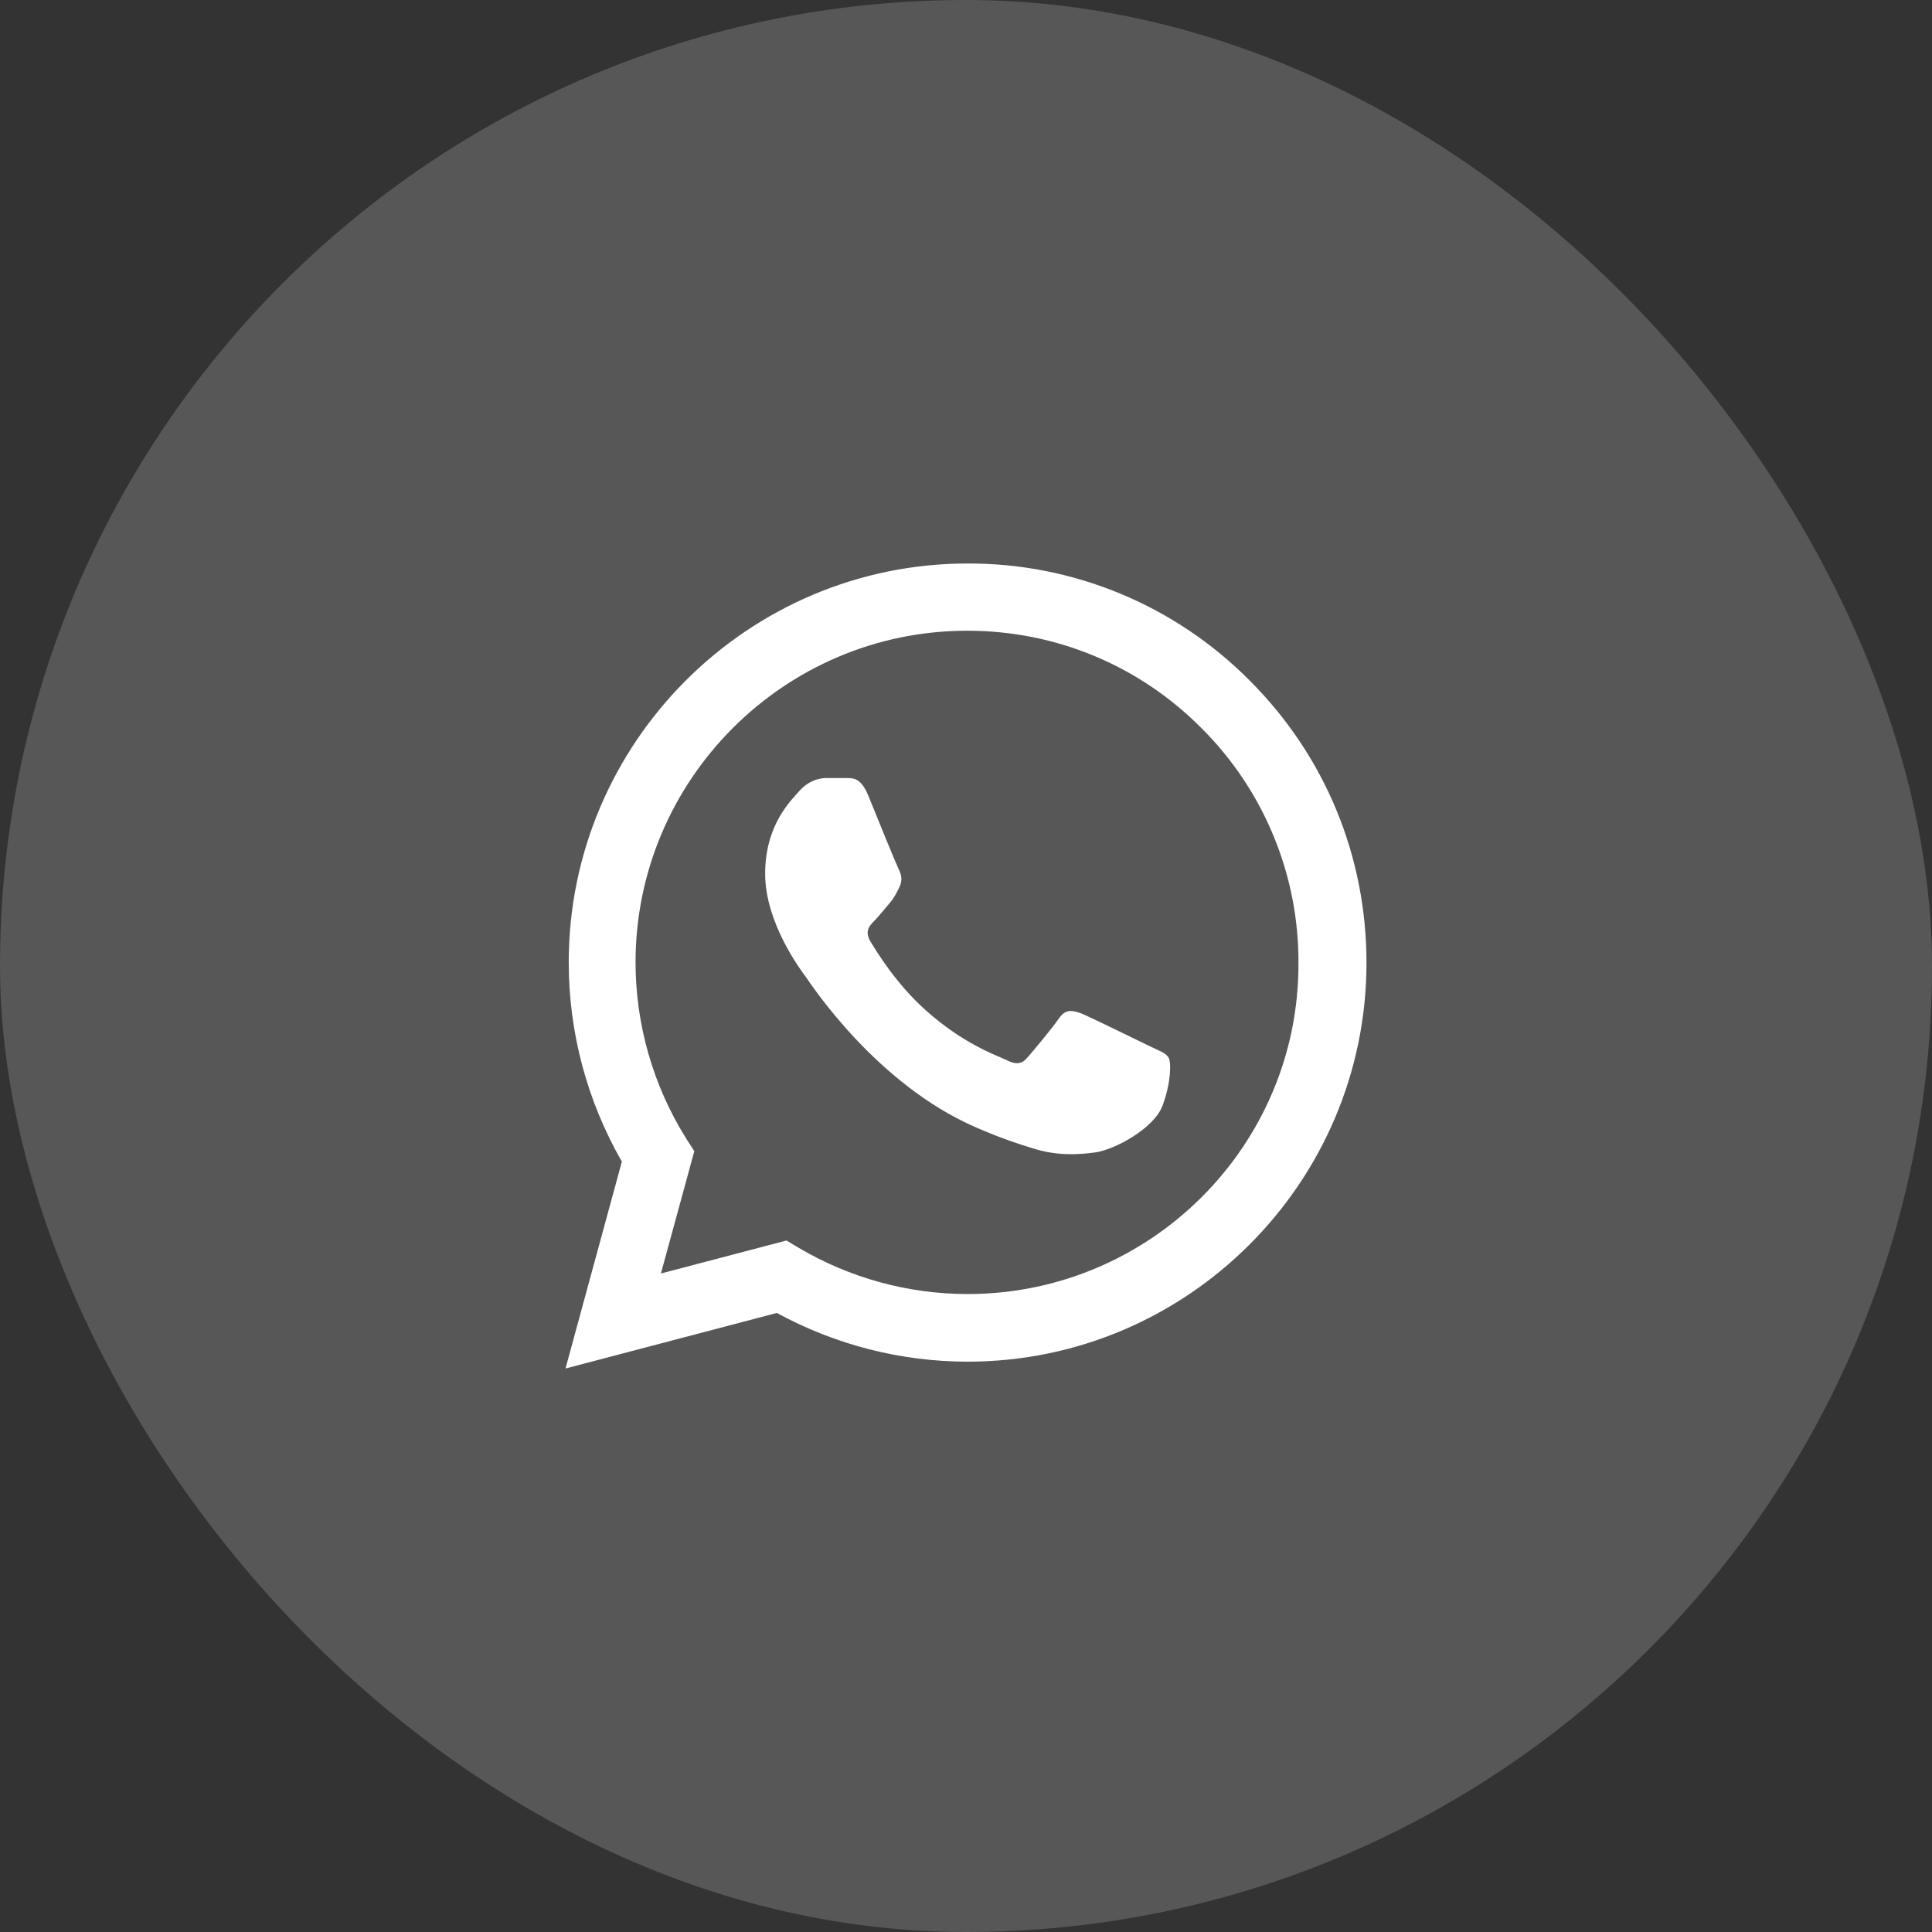 <svg width="48" height="48" viewBox="0 0 48 48" fill="none" xmlns="http://www.w3.org/2000/svg">
<rect x="0" y="0" width="48" height="48" fill="#333333" stroke="none"/>
<rect width="48" height="48" rx="24" fill="#D9D9D9" fill-opacity="0.22"/>
<path d="M31.05 16.91C30.133 15.984 29.041 15.25 27.837 14.75C26.634 14.251 25.343 13.995 24.04 14C18.58 14 14.13 18.45 14.13 23.91C14.13 25.66 14.59 27.36 15.45 28.86L14.05 34L19.3 32.62C20.75 33.41 22.38 33.83 24.04 33.83C29.5 33.83 33.95 29.38 33.95 23.92C33.95 21.27 32.92 18.78 31.05 16.91ZM24.04 32.15C22.56 32.15 21.11 31.75 19.84 31L19.54 30.82L16.42 31.64L17.25 28.6L17.05 28.29C16.228 26.977 15.791 25.459 15.79 23.91C15.79 19.37 19.49 15.67 24.03 15.67C26.23 15.67 28.3 16.53 29.85 18.09C30.617 18.854 31.226 19.763 31.639 20.764C32.053 21.764 32.264 22.837 32.26 23.92C32.28 28.46 28.58 32.15 24.04 32.15ZM28.56 25.99C28.31 25.87 27.09 25.27 26.87 25.18C26.64 25.1 26.48 25.06 26.31 25.3C26.14 25.55 25.67 26.11 25.53 26.27C25.39 26.44 25.24 26.46 24.99 26.33C24.74 26.21 23.94 25.94 23 25.1C22.26 24.44 21.77 23.63 21.62 23.38C21.48 23.13 21.6 23 21.73 22.87C21.84 22.76 21.98 22.58 22.1 22.44C22.22 22.3 22.27 22.19 22.35 22.03C22.43 21.86 22.39 21.72 22.33 21.6C22.27 21.48 21.77 20.26 21.57 19.76C21.37 19.28 21.16 19.34 21.01 19.33H20.53C20.36 19.33 20.1 19.39 19.87 19.64C19.65 19.89 19.01 20.49 19.01 21.71C19.01 22.93 19.9 24.11 20.02 24.27C20.14 24.44 21.77 26.94 24.25 28.01C24.84 28.27 25.3 28.42 25.66 28.53C26.25 28.72 26.79 28.69 27.22 28.63C27.7 28.56 28.69 28.03 28.89 27.45C29.1 26.87 29.1 26.38 29.03 26.27C28.96 26.16 28.81 26.11 28.56 25.99Z" fill="white"/>
</svg>
